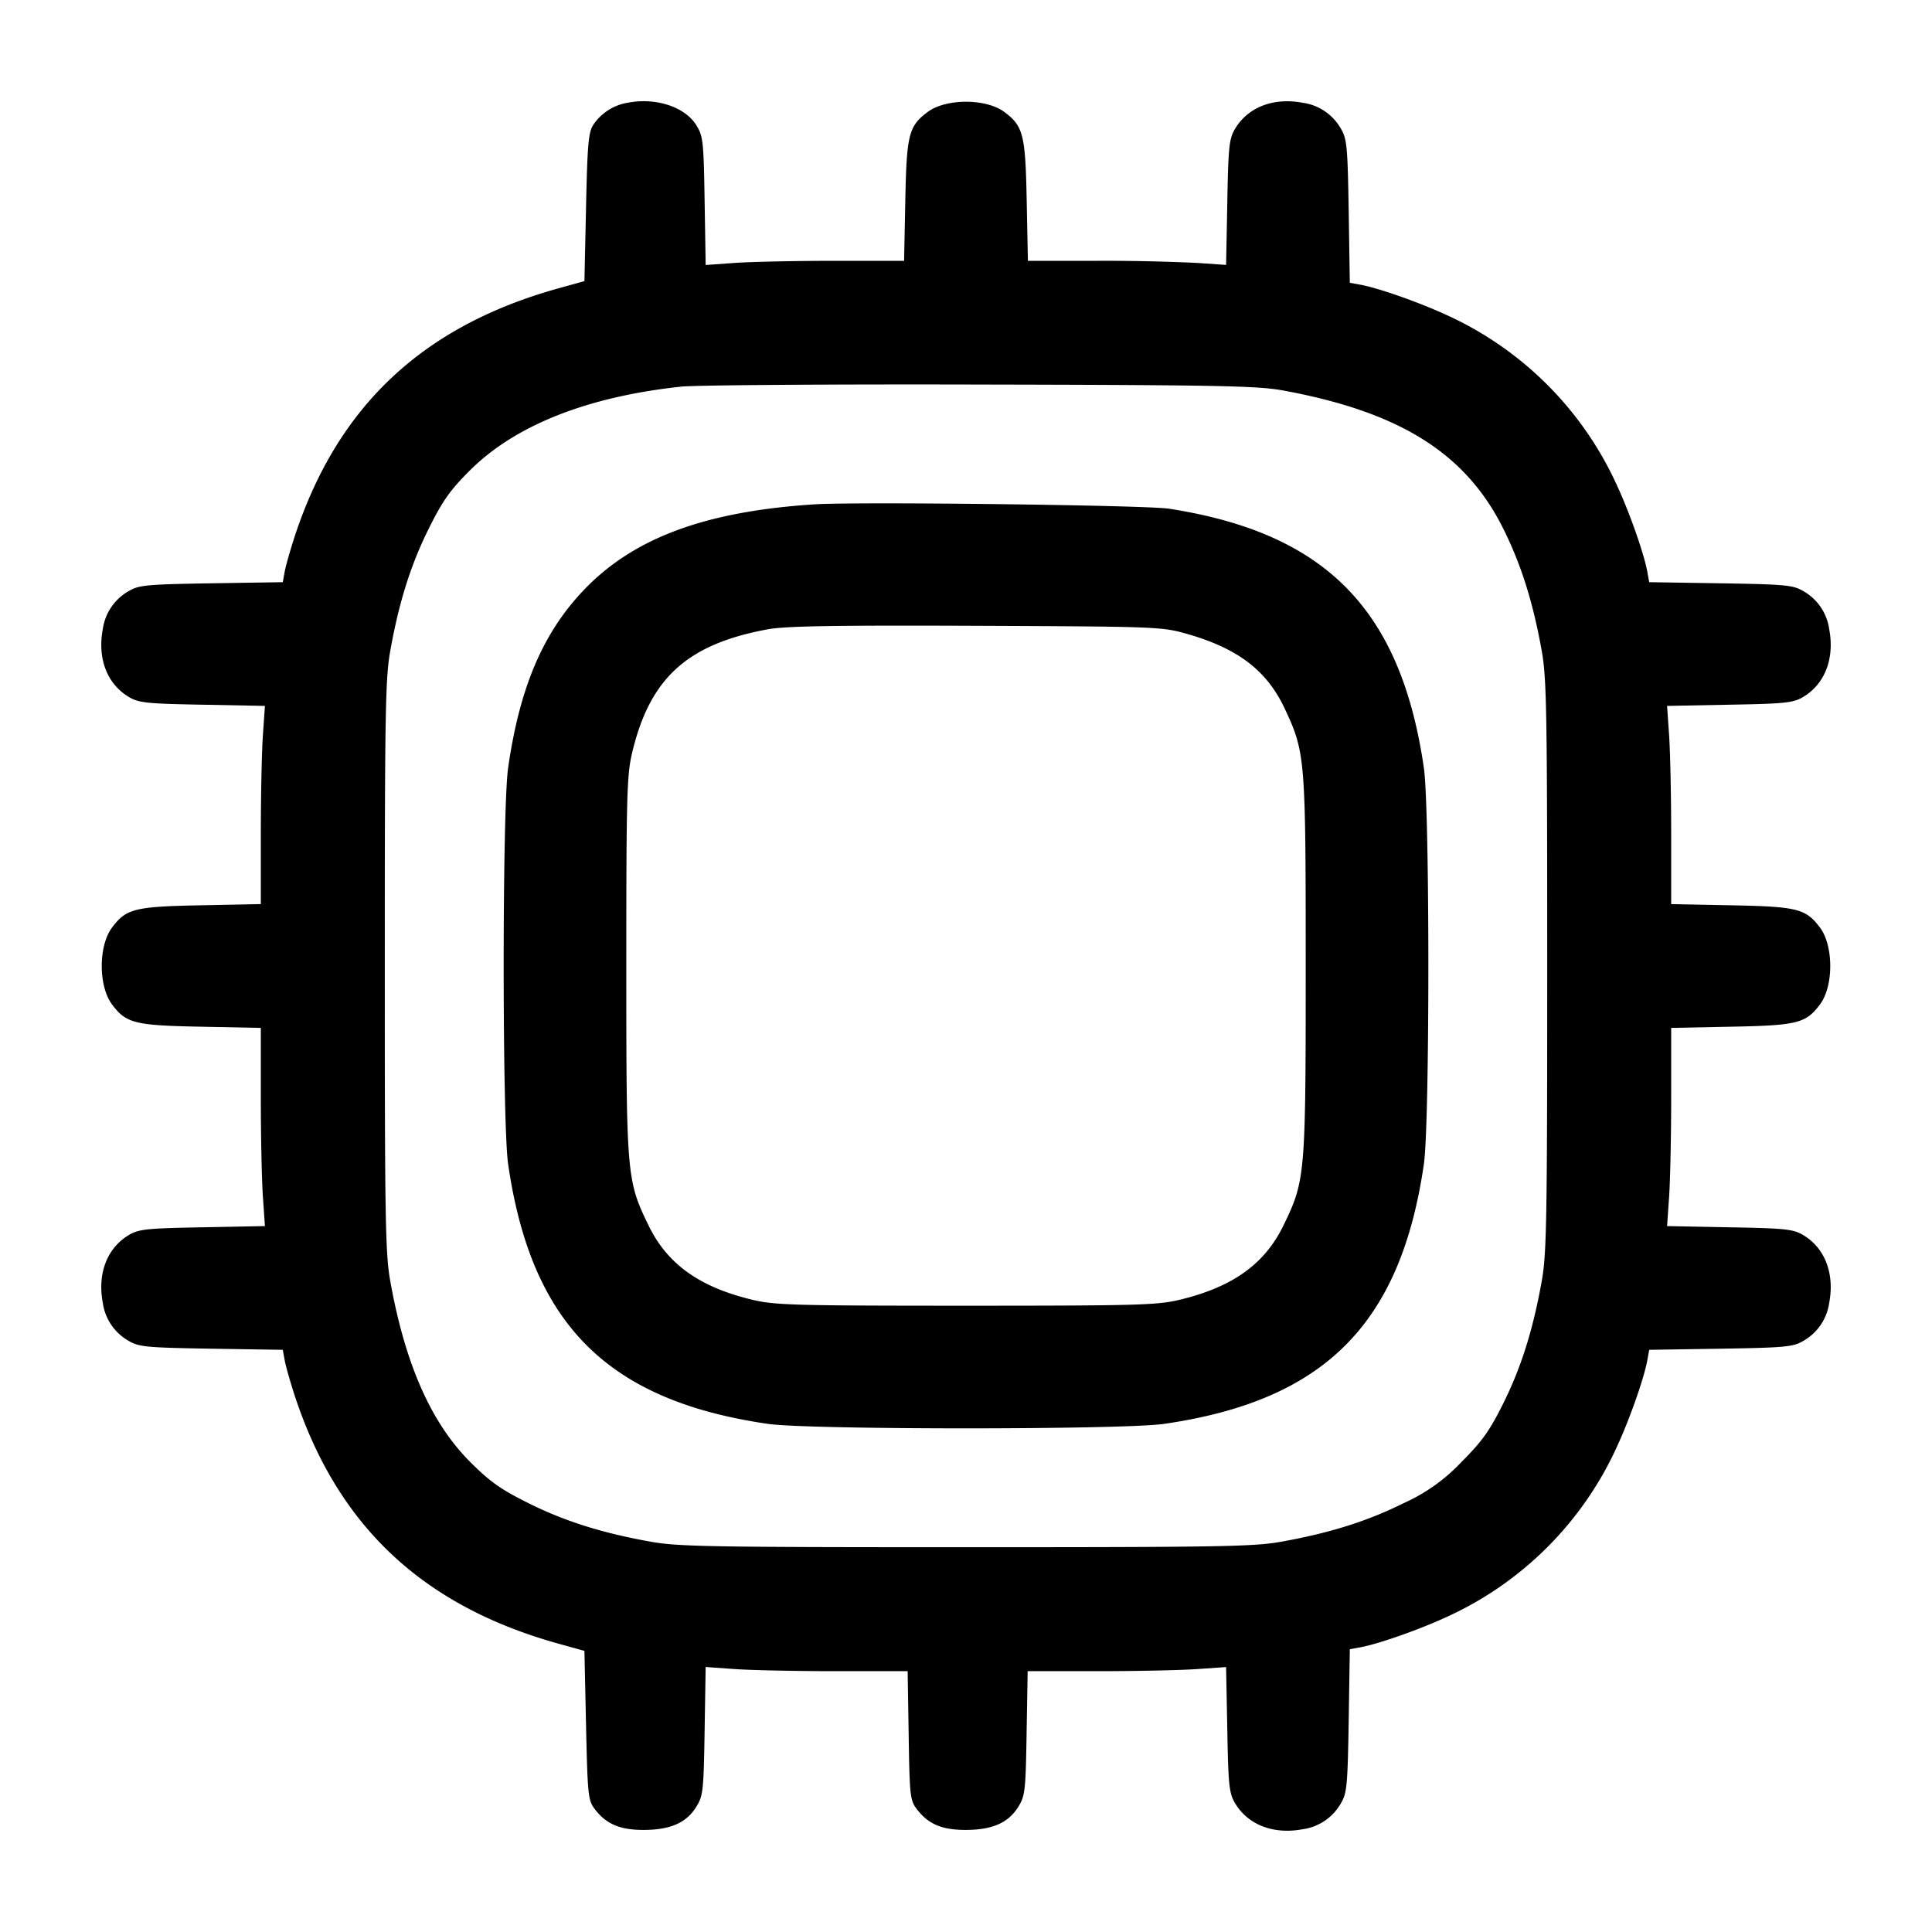 <svg width="24" height="24" fill="none" xmlns="http://www.w3.org/2000/svg"><path d="M7.793 1.277a.64.64 0 0 0-.422.272c-.061.092-.074.237-.091 1.025l-.02.918-.32.089c-1.684.468-2.74 1.457-3.274 3.067-.056.17-.113.37-.128.446l-.025.138-.887.014c-.799.013-.899.022-1.022.094a.646.646 0 0 0-.327.475c-.069.367.054.684.327.845.121.071.224.082.912.094l.775.015-.025.361c-.014.199-.026.754-.026 1.232v.869l-.75.015c-.818.016-.924.042-1.1.279-.168.226-.168.724 0 .95.176.237.282.263 1.1.279l.75.015v.869c0 .478.012 1.033.026 1.232l.025.361-.775.015c-.688.012-.791.023-.912.094-.273.161-.396.478-.327.845a.646.646 0 0 0 .327.475c.123.072.223.081 1.022.094l.887.014.025.138c.015.076.072.276.128.446.534 1.61 1.59 2.599 3.274 3.067l.32.089.02.923c.019.859.026.931.104 1.036.143.191.313.265.611.265.331 0 .531-.088.654-.286.085-.137.092-.197.104-.942l.013-.796.363.026c.2.014.764.026 1.255.026h.891l.013.797c.011.738.018.806.096.91.143.191.313.265.611.265.331 0 .531-.088.654-.286.085-.136.092-.198.104-.916l.013-.77h.871c.479 0 1.034-.012 1.233-.026l.361-.025.015.775c.012.688.023.791.094.912.161.273.478.396.845.327a.646.646 0 0 0 .475-.327c.072-.123.081-.223.094-1.022l.014-.887.138-.025c.23-.044.735-.222 1.077-.381a4.258 4.258 0 0 0 2.098-2.098c.159-.342.337-.847.381-1.077l.025-.138.887-.014c.799-.013.899-.022 1.022-.094a.646.646 0 0 0 .327-.475c.069-.367-.054-.684-.327-.845-.121-.071-.224-.082-.912-.094l-.775-.015.025-.361c.014-.199.026-.754.026-1.232v-.869l.75-.015c.818-.016.924-.042 1.1-.279.168-.226.168-.724 0-.95-.176-.237-.282-.263-1.1-.279l-.75-.015v-.869c0-.478-.012-1.033-.026-1.232l-.025-.361.775-.015c.688-.012.791-.023.912-.094.273-.161.396-.478.327-.845a.646.646 0 0 0-.327-.475c-.123-.072-.223-.081-1.022-.094l-.887-.014-.025-.138c-.044-.23-.222-.735-.381-1.077a4.258 4.258 0 0 0-2.098-2.098c-.342-.159-.847-.337-1.077-.381l-.138-.025-.014-.887c-.013-.799-.022-.899-.094-1.022a.646.646 0 0 0-.475-.327c-.367-.069-.684.054-.845.327-.071.121-.082.224-.094.912l-.015.775-.361-.025a24.728 24.728 0 0 0-1.232-.026h-.869l-.015-.75c-.016-.818-.042-.924-.279-1.1-.226-.168-.724-.168-.95 0-.237.176-.263.282-.279 1.1l-.015.75h-.869c-.478 0-1.033.012-1.233.026l-.363.026-.013-.796c-.012-.745-.019-.805-.104-.942-.142-.228-.505-.346-.856-.277m8.148 3.574c1.451.267 2.266.779 2.733 1.716.222.446.369.911.477 1.513.062.34.069.752.069 3.92s-.007 3.58-.069 3.92c-.108.602-.255 1.067-.477 1.514-.169.339-.262.47-.516.724a2.244 2.244 0 0 1-.724.516c-.447.222-.912.369-1.514.477-.34.062-.752.069-3.92.069s-3.58-.007-3.92-.069c-.604-.108-1.068-.255-1.519-.48-.341-.17-.474-.264-.721-.511-.484-.484-.806-1.212-.991-2.24-.062-.34-.069-.752-.069-3.92s.007-3.58.069-3.92c.108-.604.255-1.068.48-1.519.171-.343.263-.473.511-.72.561-.558 1.456-.913 2.62-1.038.176-.019 1.85-.031 3.72-.026 2.976.006 3.445.016 3.761.074M10.12 6.265c-1.358.087-2.248.417-2.864 1.061-.511.533-.801 1.214-.944 2.214-.074.51-.073 4.415 0 4.92.289 1.991 1.237 2.939 3.228 3.228.508.074 4.412.074 4.92 0 1.991-.289 2.939-1.237 3.228-3.228.074-.508.074-4.412 0-4.92-.286-1.969-1.22-2.919-3.168-3.221-.283-.044-3.874-.088-4.4-.054m4.606 1.604c.644.18 1.007.455 1.231.929.258.548.263.613.263 3.202 0 2.608-.005 2.664-.277 3.224-.234.482-.638.769-1.301.925-.271.064-.542.071-2.642.071-2.1 0-2.371-.007-2.642-.071-.663-.156-1.067-.443-1.301-.925-.272-.56-.277-.616-.277-3.224 0-2.1.007-2.371.071-2.642.219-.931.681-1.354 1.683-1.54.22-.041.818-.051 2.586-.044 2.215.009 2.311.012 2.606.095" fill-rule="evenodd" fill="#000"/></svg>